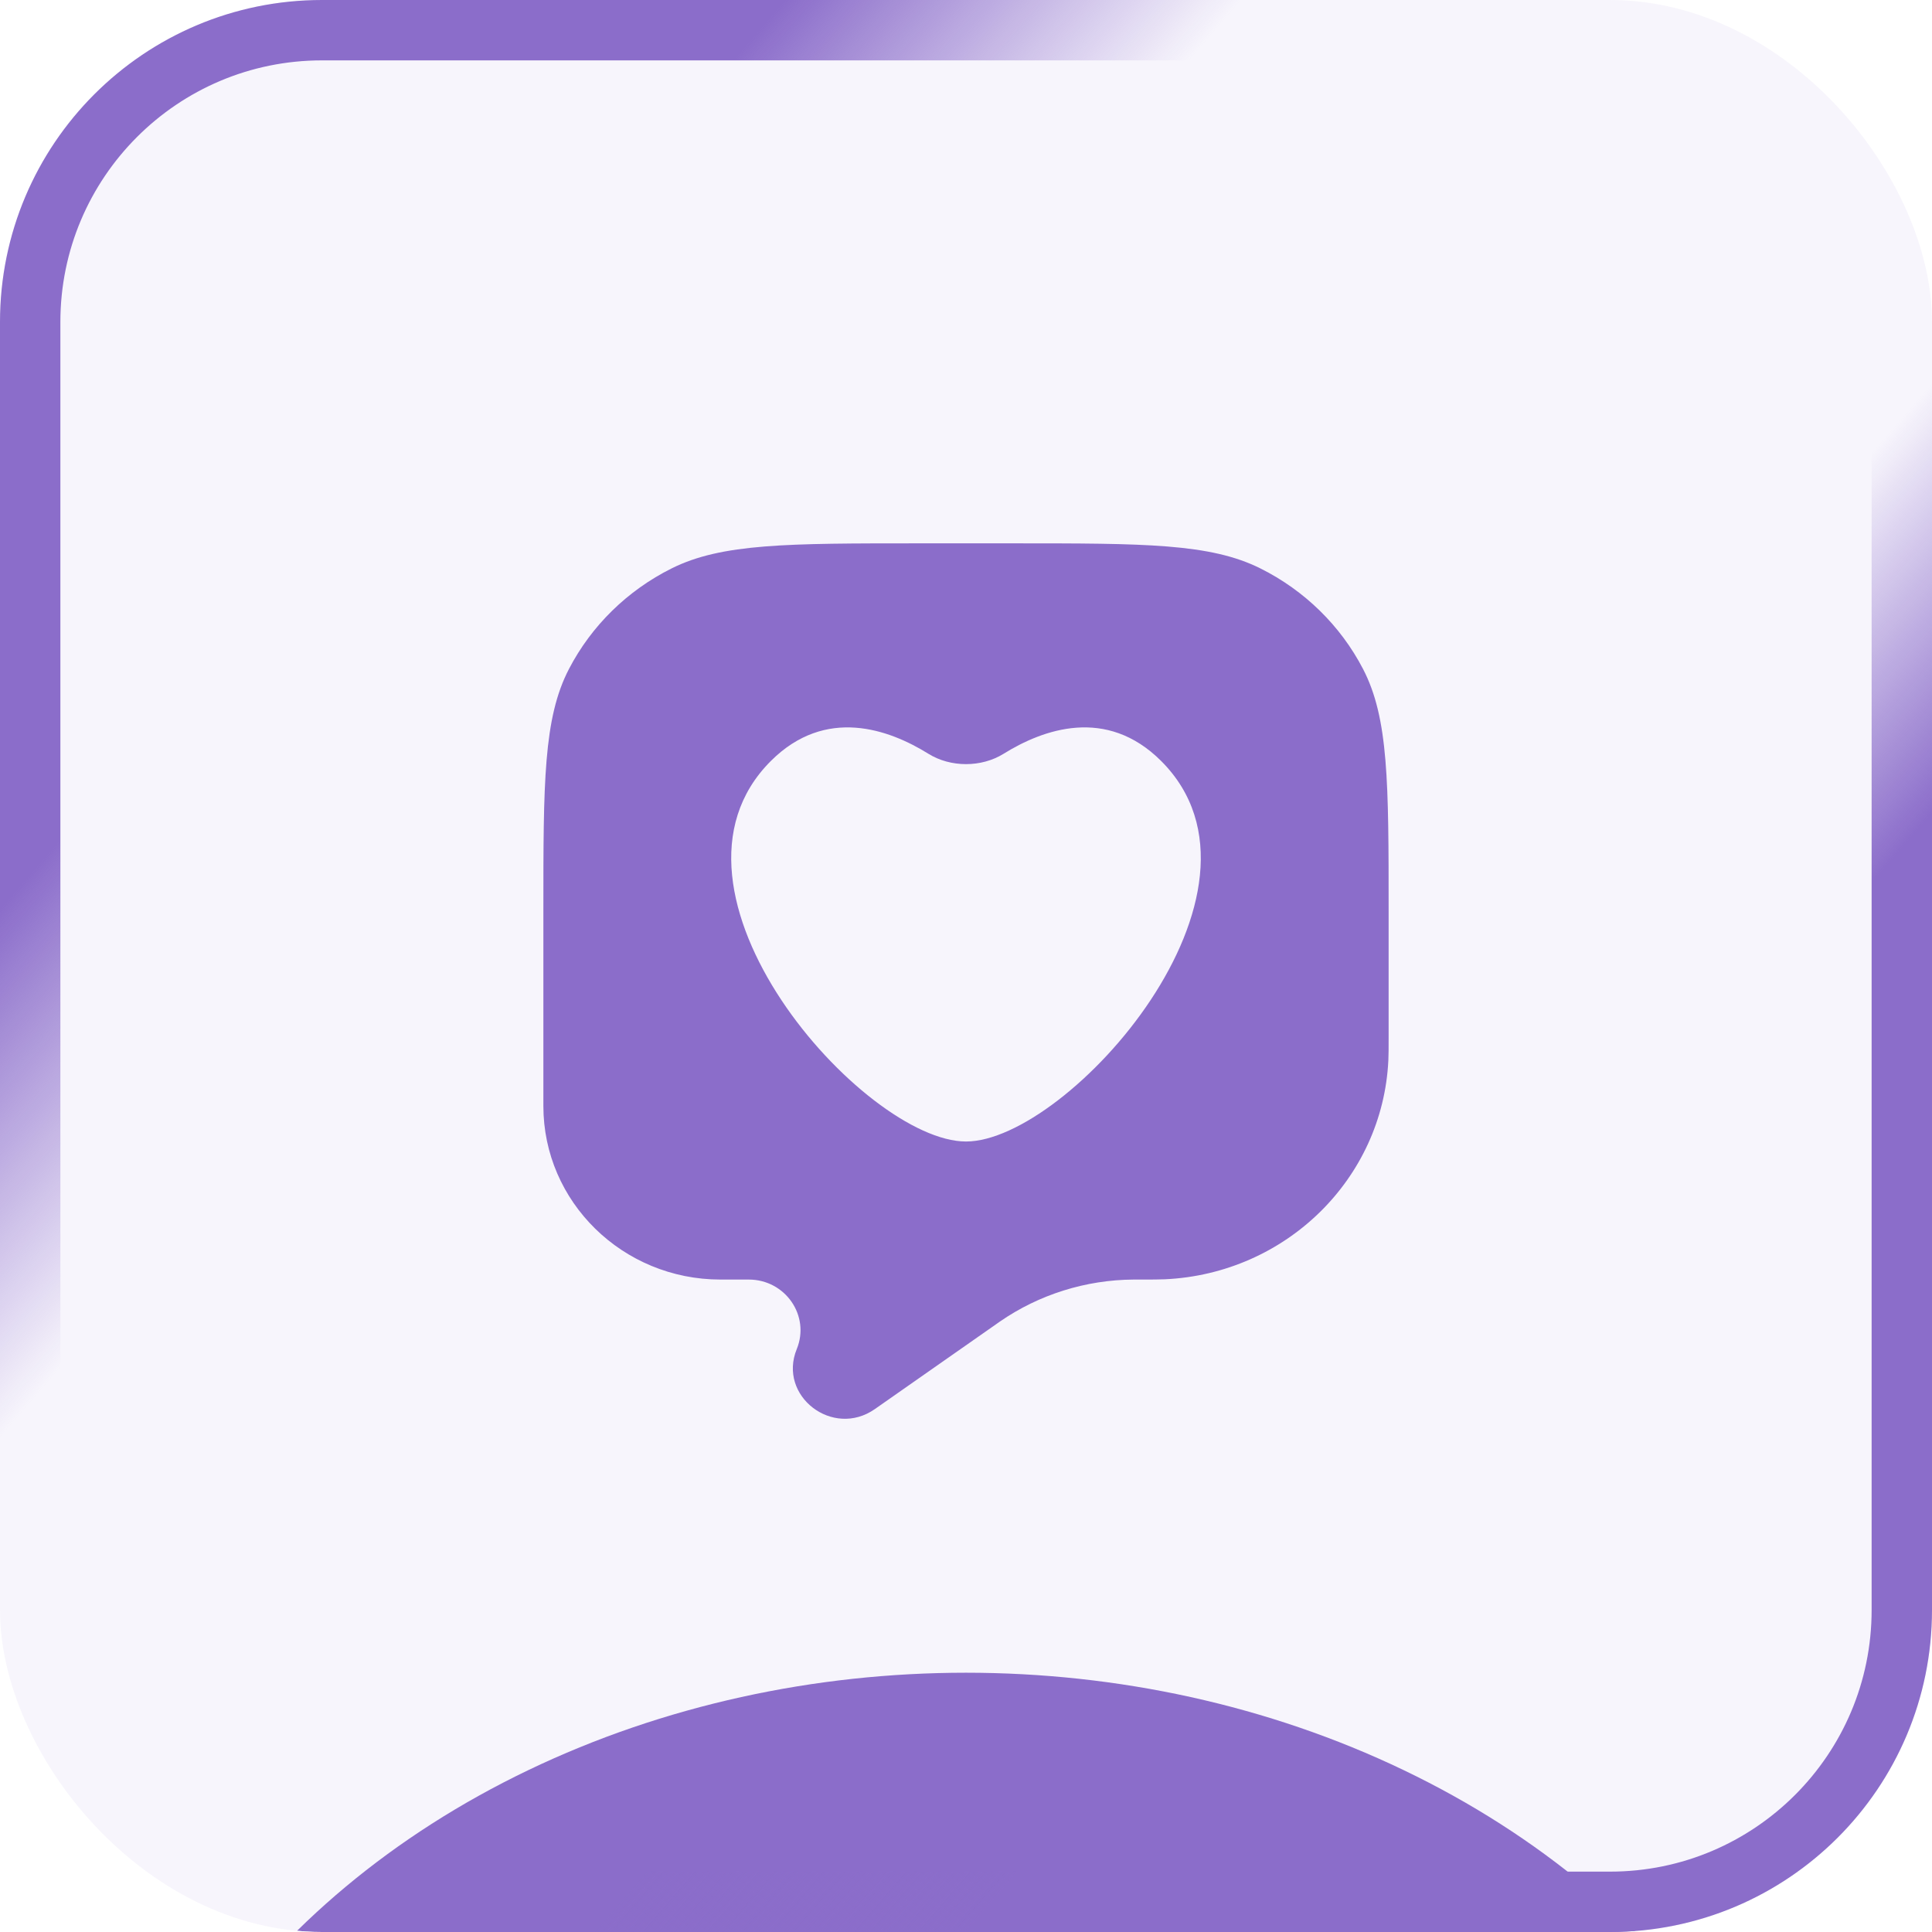 <svg width="64" height="64" viewBox="0 0 64 64" fill="none" xmlns="http://www.w3.org/2000/svg">
<g clip-path="url(#clip0_1_6817)">
<rect width="64" height="64" rx="10.667" fill="#8B6DCA" fill-opacity="0.07"/>
<path fill-rule="evenodd" clip-rule="evenodd" d="M45.152 22.16C46 23.791 46 25.925 46 30.193V34.307C46 34.733 46 34.946 45.991 35.126C45.802 39.052 42.596 42.192 38.59 42.378C38.406 42.387 38.164 42.387 37.678 42.387L37.554 42.387C35.967 42.397 34.421 42.882 33.123 43.778L33.041 43.836L28.98 46.678C27.588 47.652 25.758 46.245 26.394 44.689C26.844 43.586 26.015 42.387 24.803 42.387H23.867C20.627 42.387 18 39.813 18 36.638V30.193C18 25.925 18 23.791 18.848 22.16C19.593 20.727 20.783 19.561 22.247 18.83C23.91 17.999 26.088 17.999 30.444 17.999H33.556C37.911 17.999 40.09 17.999 41.753 18.83C43.217 19.561 44.407 20.727 45.152 22.16ZM33.245 24.97C34.547 24.16 36.649 23.395 38.465 25.209C42.774 29.516 35.383 37.814 32 37.814C28.617 37.814 21.226 29.516 25.535 25.209C27.351 23.395 29.453 24.16 30.755 24.97C31.491 25.427 32.509 25.427 33.245 24.97Z" fill="#8B6DCA"/>
<g filter="url(#filter0_f_1_6817)">
<ellipse cx="32" cy="79.5" rx="29" ry="24.089" fill="#8B6DCA"/>
</g>
</g>
<rect x="1" y="1" width="62" height="62" rx="9.667" stroke="url(#paint0_linear_1_6817)" stroke-width="2"/>
<defs>
<filter id="filter0_f_1_6817" x="-26.076" y="26.335" width="116.153" height="106.33" filterUnits="userSpaceOnUse" color-interpolation-filters="sRGB">
<feFlood flood-opacity="0" result="BackgroundImageFix"/>
<feBlend mode="normal" in="SourceGraphic" in2="BackgroundImageFix" result="shape"/>
<feGaussianBlur stdDeviation="14.538" result="effect1_foregroundBlur_1_6817"/>
</filter>
<linearGradient id="paint0_linear_1_6817" x1="26" y1="-5.07597e-06" x2="61.096" y2="30.308" gradientUnits="userSpaceOnUse">
<stop stop-color="#8B6DCA"/>
<stop offset="0.247" stop-color="#8B6DCA" stop-opacity="0"/>
<stop offset="0.799" stop-color="#8B6DCA" stop-opacity="0"/>
<stop offset="1" stop-color="#8B6DCA"/>
</linearGradient>
<clipPath id="clip0_1_6817">
<rect width="64" height="64" rx="10.667" fill="white"/>
</clipPath>
</defs>
</svg>
